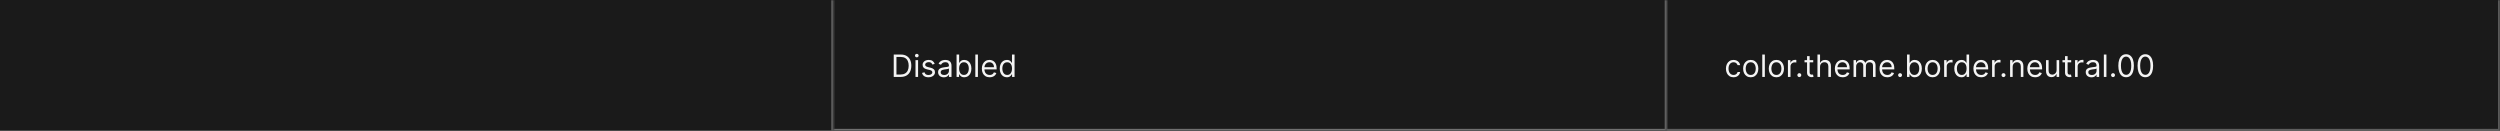 <svg width="1300" height="68" viewBox="0 0 1300 68" fill="none" xmlns="http://www.w3.org/2000/svg">
<rect width="1300" height="68" fill="#1A1A1A"/>
<mask id="path-1-inside-1_1637_5648" fill="white">
<path d="M0 0H433.333V68H0V0Z"/>
</mask>
<path d="M432.333 0V68H434.333V0H432.333Z" fill="#707070" mask="url(#path-1-inside-1_1637_5648)"/>
<mask id="path-3-inside-2_1637_5648" fill="white">
<path d="M433.333 0H866.667V68H433.333V0Z"/>
</mask>
<path d="M866.667 68V69H867.667V68H866.667ZM865.667 0V68H867.667V0H865.667ZM866.667 67H433.333V69H866.667V67Z" fill="#707070" mask="url(#path-3-inside-2_1637_5648)"/>
<path d="M468.333 40H464.742V28.364H468.492C469.621 28.364 470.587 28.597 471.39 29.062C472.193 29.525 472.809 30.189 473.237 31.057C473.665 31.921 473.879 32.955 473.879 34.159C473.879 35.371 473.663 36.415 473.231 37.29C472.799 38.161 472.17 38.831 471.345 39.301C470.519 39.767 469.515 40 468.333 40ZM466.152 38.75H468.242C469.205 38.75 470.002 38.564 470.634 38.193C471.267 37.822 471.739 37.294 472.049 36.608C472.36 35.922 472.515 35.106 472.515 34.159C472.515 33.22 472.362 32.411 472.055 31.733C471.748 31.051 471.29 30.528 470.68 30.165C470.07 29.797 469.311 29.614 468.402 29.614H466.152V38.75ZM476.061 40V31.273H477.402V40H476.061ZM476.742 29.818C476.481 29.818 476.256 29.729 476.066 29.551C475.881 29.373 475.788 29.159 475.788 28.909C475.788 28.659 475.881 28.445 476.066 28.267C476.256 28.089 476.481 28 476.742 28C477.004 28 477.227 28.089 477.413 28.267C477.602 28.445 477.697 28.659 477.697 28.909C477.697 29.159 477.602 29.373 477.413 29.551C477.227 29.729 477.004 29.818 476.742 29.818ZM486.039 33.227L484.835 33.568C484.759 33.367 484.647 33.172 484.5 32.983C484.356 32.79 484.159 32.631 483.909 32.506C483.659 32.381 483.339 32.318 482.948 32.318C482.414 32.318 481.969 32.441 481.613 32.688C481.261 32.93 481.085 33.239 481.085 33.614C481.085 33.947 481.206 34.21 481.448 34.403C481.691 34.597 482.07 34.758 482.585 34.886L483.88 35.205C484.661 35.394 485.242 35.684 485.625 36.074C486.007 36.46 486.198 36.958 486.198 37.568C486.198 38.068 486.054 38.515 485.767 38.909C485.482 39.303 485.085 39.614 484.573 39.841C484.062 40.068 483.467 40.182 482.789 40.182C481.899 40.182 481.162 39.989 480.579 39.602C479.996 39.216 479.626 38.651 479.471 37.909L480.744 37.591C480.865 38.061 481.094 38.413 481.431 38.648C481.772 38.883 482.217 39 482.767 39C483.392 39 483.888 38.867 484.255 38.602C484.626 38.333 484.812 38.011 484.812 37.636C484.812 37.333 484.706 37.08 484.494 36.875C484.282 36.667 483.956 36.511 483.517 36.409L482.062 36.068C481.263 35.879 480.676 35.585 480.301 35.188C479.929 34.786 479.744 34.284 479.744 33.682C479.744 33.189 479.882 32.754 480.159 32.375C480.439 31.996 480.82 31.699 481.301 31.483C481.786 31.267 482.335 31.159 482.948 31.159C483.812 31.159 484.49 31.349 484.982 31.727C485.479 32.106 485.831 32.606 486.039 33.227ZM490.785 40.205C490.232 40.205 489.73 40.1 489.279 39.892C488.829 39.68 488.471 39.375 488.206 38.977C487.94 38.576 487.808 38.091 487.808 37.523C487.808 37.023 487.906 36.617 488.103 36.307C488.3 35.992 488.563 35.746 488.893 35.568C489.223 35.39 489.586 35.258 489.984 35.17C490.385 35.08 490.789 35.008 491.194 34.955C491.724 34.886 492.154 34.835 492.484 34.801C492.817 34.763 493.06 34.701 493.211 34.614C493.366 34.526 493.444 34.375 493.444 34.159V34.114C493.444 33.553 493.291 33.117 492.984 32.807C492.681 32.496 492.221 32.341 491.603 32.341C490.963 32.341 490.461 32.481 490.098 32.761C489.734 33.042 489.478 33.341 489.331 33.659L488.058 33.205C488.285 32.674 488.588 32.261 488.967 31.966C489.349 31.667 489.766 31.458 490.217 31.341C490.671 31.22 491.118 31.159 491.558 31.159C491.838 31.159 492.16 31.193 492.524 31.261C492.891 31.326 493.245 31.46 493.586 31.665C493.931 31.869 494.217 32.178 494.444 32.591C494.671 33.004 494.785 33.557 494.785 34.25V40H493.444V38.818H493.376C493.285 39.008 493.134 39.21 492.921 39.426C492.709 39.642 492.427 39.826 492.075 39.977C491.723 40.129 491.293 40.205 490.785 40.205ZM490.99 39C491.52 39 491.967 38.896 492.331 38.688C492.698 38.479 492.974 38.21 493.16 37.881C493.349 37.551 493.444 37.205 493.444 36.841V35.614C493.387 35.682 493.262 35.744 493.069 35.801C492.88 35.854 492.66 35.901 492.41 35.943C492.164 35.981 491.923 36.015 491.688 36.045C491.457 36.072 491.27 36.095 491.126 36.114C490.777 36.159 490.452 36.233 490.149 36.335C489.849 36.434 489.607 36.583 489.421 36.784C489.24 36.981 489.149 37.25 489.149 37.591C489.149 38.057 489.321 38.409 489.666 38.648C490.014 38.883 490.456 39 490.99 39ZM497.414 40V28.364H498.755V32.659H498.869C498.967 32.508 499.104 32.314 499.278 32.08C499.456 31.841 499.71 31.629 500.039 31.443C500.373 31.254 500.823 31.159 501.392 31.159C502.126 31.159 502.774 31.343 503.335 31.71C503.895 32.078 504.333 32.599 504.647 33.273C504.962 33.947 505.119 34.742 505.119 35.659C505.119 36.583 504.962 37.385 504.647 38.062C504.333 38.737 503.897 39.26 503.34 39.631C502.784 39.998 502.142 40.182 501.414 40.182C500.854 40.182 500.405 40.089 500.068 39.903C499.731 39.714 499.471 39.5 499.289 39.261C499.107 39.019 498.967 38.818 498.869 38.659H498.71V40H497.414ZM498.732 35.636C498.732 36.295 498.829 36.877 499.022 37.381C499.215 37.881 499.498 38.273 499.869 38.557C500.24 38.837 500.695 38.977 501.232 38.977C501.793 38.977 502.261 38.83 502.636 38.534C503.015 38.235 503.299 37.833 503.488 37.33C503.681 36.822 503.778 36.258 503.778 35.636C503.778 35.023 503.683 34.47 503.494 33.977C503.308 33.481 503.026 33.089 502.647 32.801C502.272 32.51 501.801 32.364 501.232 32.364C500.687 32.364 500.229 32.502 499.857 32.778C499.486 33.051 499.206 33.434 499.017 33.926C498.827 34.415 498.732 34.985 498.732 35.636ZM508.511 28.364V40H507.17V28.364H508.511ZM514.626 40.182C513.785 40.182 513.06 39.996 512.45 39.625C511.844 39.25 511.376 38.727 511.046 38.057C510.721 37.383 510.558 36.599 510.558 35.705C510.558 34.811 510.721 34.023 511.046 33.341C511.376 32.655 511.834 32.121 512.421 31.739C513.012 31.352 513.702 31.159 514.49 31.159C514.944 31.159 515.393 31.235 515.836 31.386C516.279 31.538 516.683 31.784 517.046 32.125C517.41 32.462 517.7 32.909 517.916 33.466C518.132 34.023 518.24 34.708 518.24 35.523V36.091H511.512V34.932H516.876C516.876 34.439 516.777 34 516.581 33.614C516.387 33.227 516.111 32.922 515.751 32.699C515.395 32.475 514.974 32.364 514.49 32.364C513.956 32.364 513.493 32.496 513.103 32.761C512.717 33.023 512.42 33.364 512.211 33.784C512.003 34.205 511.899 34.655 511.899 35.136V35.909C511.899 36.568 512.012 37.127 512.24 37.585C512.471 38.04 512.791 38.386 513.2 38.625C513.609 38.86 514.084 38.977 514.626 38.977C514.978 38.977 515.296 38.928 515.581 38.83C515.868 38.727 516.116 38.576 516.325 38.375C516.533 38.17 516.694 37.917 516.808 37.614L518.103 37.977C517.967 38.417 517.738 38.803 517.416 39.136C517.094 39.466 516.696 39.724 516.223 39.909C515.749 40.091 515.217 40.182 514.626 40.182ZM523.575 40.182C522.848 40.182 522.206 39.998 521.649 39.631C521.092 39.26 520.656 38.737 520.342 38.062C520.027 37.385 519.87 36.583 519.87 35.659C519.87 34.742 520.027 33.947 520.342 33.273C520.656 32.599 521.094 32.078 521.654 31.71C522.215 31.343 522.863 31.159 523.598 31.159C524.166 31.159 524.615 31.254 524.944 31.443C525.277 31.629 525.531 31.841 525.706 32.08C525.884 32.314 526.022 32.508 526.12 32.659H526.234V28.364H527.575V40H526.279V38.659H526.12C526.022 38.818 525.882 39.019 525.7 39.261C525.518 39.5 525.259 39.714 524.921 39.903C524.584 40.089 524.135 40.182 523.575 40.182ZM523.757 38.977C524.295 38.977 524.749 38.837 525.12 38.557C525.491 38.273 525.774 37.881 525.967 37.381C526.16 36.877 526.257 36.295 526.257 35.636C526.257 34.985 526.162 34.415 525.973 33.926C525.783 33.434 525.503 33.051 525.132 32.778C524.76 32.502 524.302 32.364 523.757 32.364C523.188 32.364 522.715 32.51 522.336 32.801C521.961 33.089 521.679 33.481 521.49 33.977C521.304 34.47 521.211 35.023 521.211 35.636C521.211 36.258 521.306 36.822 521.495 37.33C521.688 37.833 521.973 38.235 522.348 38.534C522.726 38.83 523.196 38.977 523.757 38.977Z" fill="white" fill-opacity="0.95"/>
<mask id="path-6-inside-3_1637_5648" fill="white">
<path d="M866.667 0H1300V68H866.667V0Z"/>
</mask>
<path d="M1300 68V69H1301V68H1300ZM1299 0V68H1301V0H1299ZM1300 67H866.667V69H1300V67Z" fill="white" fill-opacity="0.3" mask="url(#path-6-inside-3_1637_5648)"/>
<path d="M901.439 40.182C900.621 40.182 899.917 39.989 899.326 39.602C898.735 39.216 898.28 38.684 897.962 38.006C897.644 37.328 897.485 36.553 897.485 35.682C897.485 34.795 897.648 34.013 897.973 33.335C898.303 32.653 898.761 32.121 899.348 31.739C899.939 31.352 900.629 31.159 901.417 31.159C902.03 31.159 902.583 31.273 903.076 31.5C903.568 31.727 903.972 32.045 904.286 32.455C904.6 32.864 904.795 33.341 904.871 33.886H903.53C903.428 33.489 903.201 33.136 902.848 32.83C902.5 32.519 902.03 32.364 901.439 32.364C900.917 32.364 900.458 32.5 900.064 32.773C899.674 33.042 899.369 33.422 899.15 33.915C898.934 34.403 898.826 34.977 898.826 35.636C898.826 36.311 898.932 36.898 899.144 37.398C899.36 37.898 899.663 38.286 900.053 38.562C900.447 38.839 900.909 38.977 901.439 38.977C901.788 38.977 902.104 38.917 902.388 38.795C902.672 38.674 902.913 38.5 903.11 38.273C903.307 38.045 903.447 37.773 903.53 37.455H904.871C904.795 37.97 904.608 38.434 904.309 38.847C904.013 39.256 903.621 39.581 903.133 39.824C902.648 40.062 902.083 40.182 901.439 40.182ZM910.377 40.182C909.589 40.182 908.898 39.994 908.303 39.619C907.712 39.244 907.25 38.72 906.917 38.045C906.587 37.371 906.422 36.583 906.422 35.682C906.422 34.773 906.587 33.979 906.917 33.301C907.25 32.623 907.712 32.097 908.303 31.722C908.898 31.347 909.589 31.159 910.377 31.159C911.165 31.159 911.854 31.347 912.445 31.722C913.04 32.097 913.502 32.623 913.831 33.301C914.165 33.979 914.331 34.773 914.331 35.682C914.331 36.583 914.165 37.371 913.831 38.045C913.502 38.72 913.04 39.244 912.445 39.619C911.854 39.994 911.165 40.182 910.377 40.182ZM910.377 38.977C910.975 38.977 911.468 38.824 911.854 38.517C912.24 38.21 912.526 37.807 912.712 37.307C912.898 36.807 912.99 36.265 912.99 35.682C912.99 35.099 912.898 34.555 912.712 34.051C912.526 33.547 912.24 33.14 911.854 32.83C911.468 32.519 910.975 32.364 910.377 32.364C909.778 32.364 909.286 32.519 908.9 32.83C908.513 33.14 908.227 33.547 908.042 34.051C907.856 34.555 907.763 35.099 907.763 35.682C907.763 36.265 907.856 36.807 908.042 37.307C908.227 37.807 908.513 38.21 908.9 38.517C909.286 38.824 909.778 38.977 910.377 38.977ZM917.719 28.364V40H916.378V28.364H917.719ZM923.721 40.182C922.933 40.182 922.241 39.994 921.647 39.619C921.056 39.244 920.594 38.72 920.26 38.045C919.931 37.371 919.766 36.583 919.766 35.682C919.766 34.773 919.931 33.979 920.26 33.301C920.594 32.623 921.056 32.097 921.647 31.722C922.241 31.347 922.933 31.159 923.721 31.159C924.508 31.159 925.198 31.347 925.789 31.722C926.383 32.097 926.846 32.623 927.175 33.301C927.508 33.979 927.675 34.773 927.675 35.682C927.675 36.583 927.508 37.371 927.175 38.045C926.846 38.72 926.383 39.244 925.789 39.619C925.198 39.994 924.508 40.182 923.721 40.182ZM923.721 38.977C924.319 38.977 924.812 38.824 925.198 38.517C925.584 38.21 925.87 37.807 926.056 37.307C926.241 36.807 926.334 36.265 926.334 35.682C926.334 35.099 926.241 34.555 926.056 34.051C925.87 33.547 925.584 33.14 925.198 32.83C924.812 32.519 924.319 32.364 923.721 32.364C923.122 32.364 922.63 32.519 922.243 32.83C921.857 33.14 921.571 33.547 921.385 34.051C921.2 34.555 921.107 35.099 921.107 35.682C921.107 36.265 921.2 36.807 921.385 37.307C921.571 37.807 921.857 38.21 922.243 38.517C922.63 38.824 923.122 38.977 923.721 38.977ZM929.722 40V31.273H931.017V32.591H931.108C931.267 32.159 931.555 31.809 931.972 31.54C932.389 31.271 932.858 31.136 933.381 31.136C933.48 31.136 933.603 31.138 933.75 31.142C933.898 31.146 934.01 31.151 934.086 31.159V32.523C934.04 32.511 933.936 32.494 933.773 32.472C933.614 32.445 933.446 32.432 933.267 32.432C932.843 32.432 932.464 32.521 932.131 32.699C931.802 32.873 931.54 33.115 931.347 33.426C931.158 33.733 931.063 34.083 931.063 34.477V40H929.722ZM935.652 40.091C935.372 40.091 935.132 39.99 934.931 39.79C934.73 39.589 934.63 39.349 934.63 39.068C934.63 38.788 934.73 38.547 934.931 38.347C935.132 38.146 935.372 38.045 935.652 38.045C935.933 38.045 936.173 38.146 936.374 38.347C936.575 38.547 936.675 38.788 936.675 39.068C936.675 39.254 936.628 39.424 936.533 39.58C936.442 39.735 936.319 39.86 936.164 39.955C936.012 40.045 935.842 40.091 935.652 40.091ZM942.877 31.273V32.409H938.354V31.273H942.877ZM939.672 29.182H941.013V37.5C941.013 37.879 941.068 38.163 941.178 38.352C941.292 38.538 941.436 38.663 941.61 38.727C941.788 38.788 941.975 38.818 942.172 38.818C942.32 38.818 942.441 38.811 942.536 38.795C942.631 38.776 942.706 38.761 942.763 38.75L943.036 39.955C942.945 39.989 942.818 40.023 942.655 40.057C942.492 40.095 942.286 40.114 942.036 40.114C941.657 40.114 941.286 40.032 940.922 39.869C940.562 39.706 940.263 39.458 940.025 39.125C939.79 38.792 939.672 38.371 939.672 37.864V29.182ZM946.422 34.75V40H945.081V28.364H946.422V32.636H946.536C946.74 32.186 947.047 31.828 947.456 31.562C947.869 31.294 948.419 31.159 949.104 31.159C949.699 31.159 950.22 31.278 950.667 31.517C951.114 31.752 951.46 32.114 951.706 32.602C951.956 33.087 952.081 33.705 952.081 34.455V40H950.74V34.545C950.74 33.852 950.561 33.316 950.201 32.938C949.845 32.555 949.35 32.364 948.718 32.364C948.278 32.364 947.884 32.456 947.536 32.642C947.191 32.828 946.919 33.099 946.718 33.455C946.521 33.811 946.422 34.242 946.422 34.75ZM958.194 40.182C957.353 40.182 956.627 39.996 956.017 39.625C955.411 39.25 954.944 38.727 954.614 38.057C954.288 37.383 954.125 36.599 954.125 35.705C954.125 34.811 954.288 34.023 954.614 33.341C954.944 32.655 955.402 32.121 955.989 31.739C956.58 31.352 957.269 31.159 958.057 31.159C958.512 31.159 958.961 31.235 959.404 31.386C959.847 31.538 960.25 31.784 960.614 32.125C960.978 32.462 961.267 32.909 961.483 33.466C961.699 34.023 961.807 34.708 961.807 35.523V36.091H955.08V34.932H960.444C960.444 34.439 960.345 34 960.148 33.614C959.955 33.227 959.678 32.922 959.319 32.699C958.963 32.475 958.542 32.364 958.057 32.364C957.523 32.364 957.061 32.496 956.671 32.761C956.285 33.023 955.987 33.364 955.779 33.784C955.571 34.205 955.466 34.655 955.466 35.136V35.909C955.466 36.568 955.58 37.127 955.807 37.585C956.038 38.04 956.358 38.386 956.767 38.625C957.177 38.86 957.652 38.977 958.194 38.977C958.546 38.977 958.864 38.928 959.148 38.83C959.436 38.727 959.684 38.576 959.892 38.375C960.101 38.17 960.262 37.917 960.375 37.614L961.671 37.977C961.535 38.417 961.305 38.803 960.983 39.136C960.661 39.466 960.264 39.724 959.79 39.909C959.317 40.091 958.785 40.182 958.194 40.182ZM963.847 40V31.273H965.142V32.636H965.256C965.438 32.17 965.731 31.809 966.137 31.551C966.542 31.29 967.029 31.159 967.597 31.159C968.173 31.159 968.652 31.29 969.035 31.551C969.421 31.809 969.722 32.17 969.938 32.636H970.029C970.252 32.186 970.588 31.828 971.035 31.562C971.481 31.294 972.017 31.159 972.642 31.159C973.423 31.159 974.061 31.403 974.557 31.892C975.053 32.377 975.302 33.133 975.302 34.159V40H973.961V34.159C973.961 33.515 973.785 33.055 973.432 32.778C973.08 32.502 972.665 32.364 972.188 32.364C971.574 32.364 971.099 32.549 970.762 32.92C970.425 33.288 970.256 33.754 970.256 34.318V40H968.892V34.023C968.892 33.526 968.731 33.127 968.41 32.824C968.088 32.517 967.673 32.364 967.165 32.364C966.817 32.364 966.491 32.456 966.188 32.642C965.889 32.828 965.646 33.085 965.461 33.415C965.279 33.74 965.188 34.117 965.188 34.545V40H963.847ZM981.412 40.182C980.571 40.182 979.846 39.996 979.236 39.625C978.63 39.25 978.162 38.727 977.833 38.057C977.507 37.383 977.344 36.599 977.344 35.705C977.344 34.811 977.507 34.023 977.833 33.341C978.162 32.655 978.621 32.121 979.208 31.739C979.799 31.352 980.488 31.159 981.276 31.159C981.731 31.159 982.179 31.235 982.623 31.386C983.066 31.538 983.469 31.784 983.833 32.125C984.196 32.462 984.486 32.909 984.702 33.466C984.918 34.023 985.026 34.708 985.026 35.523V36.091H978.299V34.932H983.662C983.662 34.439 983.564 34 983.367 33.614C983.174 33.227 982.897 32.922 982.537 32.699C982.181 32.475 981.761 32.364 981.276 32.364C980.742 32.364 980.28 32.496 979.89 32.761C979.503 33.023 979.206 33.364 978.998 33.784C978.789 34.205 978.685 34.655 978.685 35.136V35.909C978.685 36.568 978.799 37.127 979.026 37.585C979.257 38.04 979.577 38.386 979.986 38.625C980.395 38.86 980.871 38.977 981.412 38.977C981.765 38.977 982.083 38.928 982.367 38.83C982.655 38.727 982.903 38.576 983.111 38.375C983.32 38.17 983.481 37.917 983.594 37.614L984.89 37.977C984.753 38.417 984.524 38.803 984.202 39.136C983.88 39.466 983.482 39.724 983.009 39.909C982.535 40.091 982.003 40.182 981.412 40.182ZM988.043 40.091C987.763 40.091 987.522 39.99 987.321 39.79C987.121 39.589 987.02 39.349 987.02 39.068C987.02 38.788 987.121 38.547 987.321 38.347C987.522 38.146 987.763 38.045 988.043 38.045C988.323 38.045 988.564 38.146 988.765 38.347C988.965 38.547 989.066 38.788 989.066 39.068C989.066 39.254 989.018 39.424 988.924 39.58C988.833 39.735 988.71 39.86 988.554 39.955C988.403 40.045 988.232 40.091 988.043 40.091ZM991.654 40V28.364H992.995V32.659H993.108C993.207 32.508 993.343 32.314 993.517 32.08C993.696 31.841 993.949 31.629 994.279 31.443C994.612 31.254 995.063 31.159 995.631 31.159C996.366 31.159 997.014 31.343 997.574 31.71C998.135 32.078 998.572 32.599 998.887 33.273C999.201 33.947 999.358 34.742 999.358 35.659C999.358 36.583 999.201 37.385 998.887 38.062C998.572 38.737 998.137 39.26 997.58 39.631C997.023 39.998 996.381 40.182 995.654 40.182C995.093 40.182 994.644 40.089 994.307 39.903C993.97 39.714 993.711 39.5 993.529 39.261C993.347 39.019 993.207 38.818 993.108 38.659H992.949V40H991.654ZM992.972 35.636C992.972 36.295 993.069 36.877 993.262 37.381C993.455 37.881 993.737 38.273 994.108 38.557C994.48 38.837 994.934 38.977 995.472 38.977C996.033 38.977 996.5 38.83 996.875 38.534C997.254 38.235 997.538 37.833 997.728 37.33C997.921 36.822 998.017 36.258 998.017 35.636C998.017 35.023 997.923 34.47 997.733 33.977C997.548 33.481 997.266 33.089 996.887 32.801C996.512 32.51 996.04 32.364 995.472 32.364C994.927 32.364 994.468 32.502 994.097 32.778C993.726 33.051 993.446 33.434 993.256 33.926C993.067 34.415 992.972 34.985 992.972 35.636ZM1004.95 40.182C1004.17 40.182 1003.48 39.994 1002.88 39.619C1002.29 39.244 1001.83 38.72 1001.49 38.045C1001.17 37.371 1001 36.583 1001 35.682C1001 34.773 1001.17 33.979 1001.49 33.301C1001.83 32.623 1002.29 32.097 1002.88 31.722C1003.48 31.347 1004.17 31.159 1004.95 31.159C1005.74 31.159 1006.43 31.347 1007.02 31.722C1007.62 32.097 1008.08 32.623 1008.41 33.301C1008.74 33.979 1008.91 34.773 1008.91 35.682C1008.91 36.583 1008.74 37.371 1008.41 38.045C1008.08 38.72 1007.62 39.244 1007.02 39.619C1006.43 39.994 1005.74 40.182 1004.95 40.182ZM1004.95 38.977C1005.55 38.977 1006.05 38.824 1006.43 38.517C1006.82 38.21 1007.1 37.807 1007.29 37.307C1007.48 36.807 1007.57 36.265 1007.57 35.682C1007.57 35.099 1007.48 34.555 1007.29 34.051C1007.1 33.547 1006.82 33.14 1006.43 32.83C1006.05 32.519 1005.55 32.364 1004.95 32.364C1004.36 32.364 1003.86 32.519 1003.48 32.83C1003.09 33.14 1002.81 33.547 1002.62 34.051C1002.43 34.555 1002.34 35.099 1002.34 35.682C1002.34 36.265 1002.43 36.807 1002.62 37.307C1002.81 37.807 1003.09 38.21 1003.48 38.517C1003.86 38.824 1004.36 38.977 1004.95 38.977ZM1010.96 40V31.273H1012.25V32.591H1012.34C1012.5 32.159 1012.79 31.809 1013.21 31.54C1013.62 31.271 1014.09 31.136 1014.62 31.136C1014.71 31.136 1014.84 31.138 1014.98 31.142C1015.13 31.146 1015.24 31.151 1015.32 31.159V32.523C1015.27 32.511 1015.17 32.494 1015.01 32.472C1014.85 32.445 1014.68 32.432 1014.5 32.432C1014.08 32.432 1013.7 32.521 1013.37 32.699C1013.04 32.873 1012.77 33.115 1012.58 33.426C1012.39 33.733 1012.3 34.083 1012.3 34.477V40H1010.96ZM1019.94 40.182C1019.21 40.182 1018.57 39.998 1018.01 39.631C1017.46 39.26 1017.02 38.737 1016.71 38.062C1016.39 37.385 1016.23 36.583 1016.23 35.659C1016.23 34.742 1016.39 33.947 1016.71 33.273C1017.02 32.599 1017.46 32.078 1018.02 31.71C1018.58 31.343 1019.23 31.159 1019.96 31.159C1020.53 31.159 1020.98 31.254 1021.31 31.443C1021.64 31.629 1021.9 31.841 1022.07 32.08C1022.25 32.314 1022.39 32.508 1022.48 32.659H1022.6V28.364H1023.94V40H1022.64V38.659H1022.48C1022.39 38.818 1022.25 39.019 1022.06 39.261C1021.88 39.5 1021.62 39.714 1021.29 39.903C1020.95 40.089 1020.5 40.182 1019.94 40.182ZM1020.12 38.977C1020.66 38.977 1021.11 38.837 1021.48 38.557C1021.86 38.273 1022.14 37.881 1022.33 37.381C1022.52 36.877 1022.62 36.295 1022.62 35.636C1022.62 34.985 1022.53 34.415 1022.34 33.926C1022.15 33.434 1021.87 33.051 1021.5 32.778C1021.12 32.502 1020.67 32.364 1020.12 32.364C1019.55 32.364 1019.08 32.51 1018.7 32.801C1018.33 33.089 1018.04 33.481 1017.85 33.977C1017.67 34.47 1017.58 35.023 1017.58 35.636C1017.58 36.258 1017.67 36.822 1017.86 37.33C1018.05 37.833 1018.34 38.235 1018.71 38.534C1019.09 38.83 1019.56 38.977 1020.12 38.977ZM1030.24 40.182C1029.4 40.182 1028.67 39.996 1028.06 39.625C1027.46 39.25 1026.99 38.727 1026.66 38.057C1026.34 37.383 1026.17 36.599 1026.17 35.705C1026.17 34.811 1026.34 34.023 1026.66 33.341C1026.99 32.655 1027.45 32.121 1028.04 31.739C1028.63 31.352 1029.32 31.159 1030.1 31.159C1030.56 31.159 1031.01 31.235 1031.45 31.386C1031.89 31.538 1032.3 31.784 1032.66 32.125C1033.02 32.462 1033.31 32.909 1033.53 33.466C1033.75 34.023 1033.85 34.708 1033.85 35.523V36.091H1027.13V34.932H1032.49C1032.49 34.439 1032.39 34 1032.2 33.614C1032 33.227 1031.73 32.922 1031.37 32.699C1031.01 32.475 1030.59 32.364 1030.1 32.364C1029.57 32.364 1029.11 32.496 1028.72 32.761C1028.33 33.023 1028.03 33.364 1027.83 33.784C1027.62 34.205 1027.51 34.655 1027.51 35.136V35.909C1027.51 36.568 1027.63 37.127 1027.85 37.585C1028.09 38.04 1028.41 38.386 1028.81 38.625C1029.22 38.86 1029.7 38.977 1030.24 38.977C1030.59 38.977 1030.91 38.928 1031.2 38.83C1031.48 38.727 1031.73 38.576 1031.94 38.375C1032.15 38.17 1032.31 37.917 1032.42 37.614L1033.72 37.977C1033.58 38.417 1033.35 38.803 1033.03 39.136C1032.71 39.466 1032.31 39.724 1031.84 39.909C1031.36 40.091 1030.83 40.182 1030.24 40.182ZM1035.89 40V31.273H1037.19V32.591H1037.28C1037.44 32.159 1037.73 31.809 1038.14 31.54C1038.56 31.271 1039.03 31.136 1039.55 31.136C1039.65 31.136 1039.77 31.138 1039.92 31.142C1040.07 31.146 1040.18 31.151 1040.26 31.159V32.523C1040.21 32.511 1040.11 32.494 1039.95 32.472C1039.79 32.445 1039.62 32.432 1039.44 32.432C1039.02 32.432 1038.64 32.521 1038.3 32.699C1037.97 32.873 1037.71 33.115 1037.52 33.426C1037.33 33.733 1037.23 34.083 1037.23 34.477V40H1035.89ZM1041.82 40.091C1041.54 40.091 1041.3 39.99 1041.1 39.79C1040.9 39.589 1040.8 39.349 1040.8 39.068C1040.8 38.788 1040.9 38.547 1041.1 38.347C1041.3 38.146 1041.54 38.045 1041.82 38.045C1042.1 38.045 1042.35 38.146 1042.55 38.347C1042.75 38.547 1042.85 38.788 1042.85 39.068C1042.85 39.254 1042.8 39.424 1042.7 39.58C1042.61 39.735 1042.49 39.86 1042.34 39.955C1042.18 40.045 1042.01 40.091 1041.82 40.091ZM1046.59 34.75V40H1045.25V31.273H1046.55V32.636H1046.66C1046.87 32.193 1047.18 31.837 1047.59 31.568C1048.01 31.296 1048.55 31.159 1049.21 31.159C1049.8 31.159 1050.32 31.28 1050.76 31.523C1051.2 31.761 1051.55 32.125 1051.79 32.614C1052.04 33.099 1052.16 33.712 1052.16 34.455V40H1050.82V34.545C1050.82 33.86 1050.64 33.326 1050.29 32.943C1049.93 32.557 1049.44 32.364 1048.82 32.364C1048.39 32.364 1048.01 32.456 1047.67 32.642C1047.34 32.828 1047.08 33.099 1046.88 33.455C1046.69 33.811 1046.59 34.242 1046.59 34.75ZM1058.27 40.182C1057.43 40.182 1056.71 39.996 1056.1 39.625C1055.49 39.25 1055.02 38.727 1054.69 38.057C1054.37 37.383 1054.2 36.599 1054.2 35.705C1054.2 34.811 1054.37 34.023 1054.69 33.341C1055.02 32.655 1055.48 32.121 1056.07 31.739C1056.66 31.352 1057.35 31.159 1058.14 31.159C1058.59 31.159 1059.04 31.235 1059.48 31.386C1059.93 31.538 1060.33 31.784 1060.69 32.125C1061.06 32.462 1061.35 32.909 1061.56 33.466C1061.78 34.023 1061.89 34.708 1061.89 35.523V36.091H1055.16V34.932H1060.52C1060.52 34.439 1060.42 34 1060.23 33.614C1060.03 33.227 1059.76 32.922 1059.4 32.699C1059.04 32.475 1058.62 32.364 1058.14 32.364C1057.6 32.364 1057.14 32.496 1056.75 32.761C1056.36 33.023 1056.07 33.364 1055.86 33.784C1055.65 34.205 1055.54 34.655 1055.54 35.136V35.909C1055.54 36.568 1055.66 37.127 1055.89 37.585C1056.12 38.04 1056.44 38.386 1056.85 38.625C1057.25 38.86 1057.73 38.977 1058.27 38.977C1058.62 38.977 1058.94 38.928 1059.23 38.83C1059.51 38.727 1059.76 38.576 1059.97 38.375C1060.18 38.17 1060.34 37.917 1060.45 37.614L1061.75 37.977C1061.61 38.417 1061.38 38.803 1061.06 39.136C1060.74 39.466 1060.34 39.724 1059.87 39.909C1059.39 40.091 1058.86 40.182 1058.27 40.182ZM1069.43 36.432V31.273H1070.77V40H1069.43V38.523H1069.33C1069.13 38.966 1068.81 39.343 1068.38 39.653C1067.95 39.96 1067.4 40.114 1066.74 40.114C1066.2 40.114 1065.71 39.994 1065.29 39.756C1064.86 39.513 1064.53 39.15 1064.29 38.665C1064.05 38.176 1063.93 37.561 1063.93 36.818V31.273H1065.27V36.727C1065.27 37.364 1065.44 37.871 1065.8 38.25C1066.16 38.629 1066.62 38.818 1067.18 38.818C1067.51 38.818 1067.85 38.733 1068.19 38.562C1068.54 38.392 1068.83 38.131 1069.07 37.778C1069.31 37.426 1069.43 36.977 1069.43 36.432ZM1077.02 31.273V32.409H1072.49V31.273H1077.02ZM1073.81 29.182H1075.15V37.5C1075.15 37.879 1075.21 38.163 1075.32 38.352C1075.43 38.538 1075.58 38.663 1075.75 38.727C1075.93 38.788 1076.12 38.818 1076.31 38.818C1076.46 38.818 1076.58 38.811 1076.68 38.795C1076.77 38.776 1076.85 38.761 1076.9 38.75L1077.18 39.955C1077.09 39.989 1076.96 40.023 1076.8 40.057C1076.63 40.095 1076.43 40.114 1076.18 40.114C1075.8 40.114 1075.43 40.032 1075.06 39.869C1074.7 39.706 1074.4 39.458 1074.17 39.125C1073.93 38.792 1073.81 38.371 1073.81 37.864V29.182ZM1079.03 40V31.273H1080.33V32.591H1080.42C1080.58 32.159 1080.87 31.809 1081.28 31.54C1081.7 31.271 1082.17 31.136 1082.69 31.136C1082.79 31.136 1082.92 31.138 1083.06 31.142C1083.21 31.146 1083.32 31.151 1083.4 31.159V32.523C1083.35 32.511 1083.25 32.494 1083.09 32.472C1082.93 32.445 1082.76 32.432 1082.58 32.432C1082.16 32.432 1081.78 32.521 1081.44 32.699C1081.11 32.873 1080.85 33.115 1080.66 33.426C1080.47 33.733 1080.38 34.083 1080.38 34.477V40H1079.03ZM1087.56 40.205C1087 40.205 1086.5 40.1 1086.05 39.892C1085.6 39.68 1085.24 39.375 1084.98 38.977C1084.71 38.576 1084.58 38.091 1084.58 37.523C1084.58 37.023 1084.68 36.617 1084.87 36.307C1085.07 35.992 1085.33 35.746 1085.66 35.568C1085.99 35.39 1086.36 35.258 1086.75 35.17C1087.16 35.08 1087.56 35.008 1087.96 34.955C1088.5 34.886 1088.93 34.835 1089.25 34.801C1089.59 34.763 1089.83 34.701 1089.98 34.614C1090.14 34.526 1090.21 34.375 1090.21 34.159V34.114C1090.21 33.553 1090.06 33.117 1089.75 32.807C1089.45 32.496 1088.99 32.341 1088.37 32.341C1087.73 32.341 1087.23 32.481 1086.87 32.761C1086.5 33.042 1086.25 33.341 1086.1 33.659L1084.83 33.205C1085.06 32.674 1085.36 32.261 1085.74 31.966C1086.12 31.667 1086.54 31.458 1086.99 31.341C1087.44 31.22 1087.89 31.159 1088.33 31.159C1088.61 31.159 1088.93 31.193 1089.29 31.261C1089.66 31.326 1090.02 31.46 1090.36 31.665C1090.7 31.869 1090.99 32.178 1091.21 32.591C1091.44 33.004 1091.56 33.557 1091.56 34.25V40H1090.21V38.818H1090.15C1090.06 39.008 1089.9 39.21 1089.69 39.426C1089.48 39.642 1089.2 39.826 1088.85 39.977C1088.49 40.129 1088.06 40.205 1087.56 40.205ZM1087.76 39C1088.29 39 1088.74 38.896 1089.1 38.688C1089.47 38.479 1089.75 38.21 1089.93 37.881C1090.12 37.551 1090.21 37.205 1090.21 36.841V35.614C1090.16 35.682 1090.03 35.744 1089.84 35.801C1089.65 35.854 1089.43 35.901 1089.18 35.943C1088.93 35.981 1088.69 36.015 1088.46 36.045C1088.23 36.072 1088.04 36.095 1087.9 36.114C1087.55 36.159 1087.22 36.233 1086.92 36.335C1086.62 36.434 1086.38 36.583 1086.19 36.784C1086.01 36.981 1085.92 37.25 1085.92 37.591C1085.92 38.057 1086.09 38.409 1086.44 38.648C1086.78 38.883 1087.23 39 1087.76 39ZM1095.34 28.364V40H1094V28.364H1095.34ZM1098.78 40.091C1098.5 40.091 1098.26 39.99 1098.06 39.79C1097.86 39.589 1097.75 39.349 1097.75 39.068C1097.75 38.788 1097.86 38.547 1098.06 38.347C1098.26 38.146 1098.5 38.045 1098.78 38.045C1099.06 38.045 1099.3 38.146 1099.5 38.347C1099.7 38.547 1099.8 38.788 1099.8 39.068C1099.8 39.254 1099.75 39.424 1099.66 39.58C1099.57 39.735 1099.44 39.86 1099.29 39.955C1099.14 40.045 1098.97 40.091 1098.78 40.091ZM1105.57 40.159C1104.72 40.159 1103.99 39.926 1103.39 39.46C1102.78 38.99 1102.32 38.311 1102 37.42C1101.69 36.526 1101.53 35.447 1101.53 34.182C1101.53 32.924 1101.69 31.85 1102 30.96C1102.33 30.066 1102.79 29.384 1103.39 28.915C1104 28.441 1104.72 28.204 1105.57 28.204C1106.42 28.204 1107.15 28.441 1107.75 28.915C1108.36 29.384 1108.82 30.066 1109.14 30.96C1109.46 31.85 1109.62 32.924 1109.62 34.182C1109.62 35.447 1109.46 36.526 1109.14 37.42C1108.82 38.311 1108.36 38.99 1107.76 39.46C1107.16 39.926 1106.43 40.159 1105.57 40.159ZM1105.57 38.909C1106.42 38.909 1107.08 38.5 1107.55 37.682C1108.02 36.864 1108.25 35.697 1108.25 34.182C1108.25 33.174 1108.15 32.316 1107.93 31.608C1107.72 30.9 1107.41 30.36 1107.01 29.989C1106.61 29.617 1106.13 29.432 1105.57 29.432C1104.73 29.432 1104.07 29.847 1103.6 30.676C1103.13 31.502 1102.89 32.67 1102.89 34.182C1102.89 35.189 1103 36.045 1103.21 36.75C1103.42 37.455 1103.73 37.99 1104.12 38.358C1104.53 38.725 1105.01 38.909 1105.57 38.909ZM1115.57 40.159C1114.72 40.159 1113.99 39.926 1113.39 39.46C1112.78 38.99 1112.32 38.311 1112 37.42C1111.69 36.526 1111.53 35.447 1111.53 34.182C1111.53 32.924 1111.69 31.85 1112 30.96C1112.33 30.066 1112.79 29.384 1113.39 28.915C1114 28.441 1114.72 28.204 1115.57 28.204C1116.42 28.204 1117.15 28.441 1117.75 28.915C1118.36 29.384 1118.82 30.066 1119.14 30.96C1119.46 31.85 1119.62 32.924 1119.62 34.182C1119.62 35.447 1119.46 36.526 1119.14 37.42C1118.82 38.311 1118.36 38.99 1117.76 39.46C1117.16 39.926 1116.43 40.159 1115.57 40.159ZM1115.57 38.909C1116.42 38.909 1117.08 38.5 1117.55 37.682C1118.02 36.864 1118.25 35.697 1118.25 34.182C1118.25 33.174 1118.15 32.316 1117.93 31.608C1117.72 30.9 1117.41 30.36 1117.01 29.989C1116.61 29.617 1116.13 29.432 1115.57 29.432C1114.73 29.432 1114.07 29.847 1113.6 30.676C1113.13 31.502 1112.89 32.67 1112.89 34.182C1112.89 35.189 1113 36.045 1113.21 36.75C1113.42 37.455 1113.73 37.99 1114.12 38.358C1114.53 38.725 1115.01 38.909 1115.57 38.909Z" fill="white" fill-opacity="0.95"/>
</svg>
